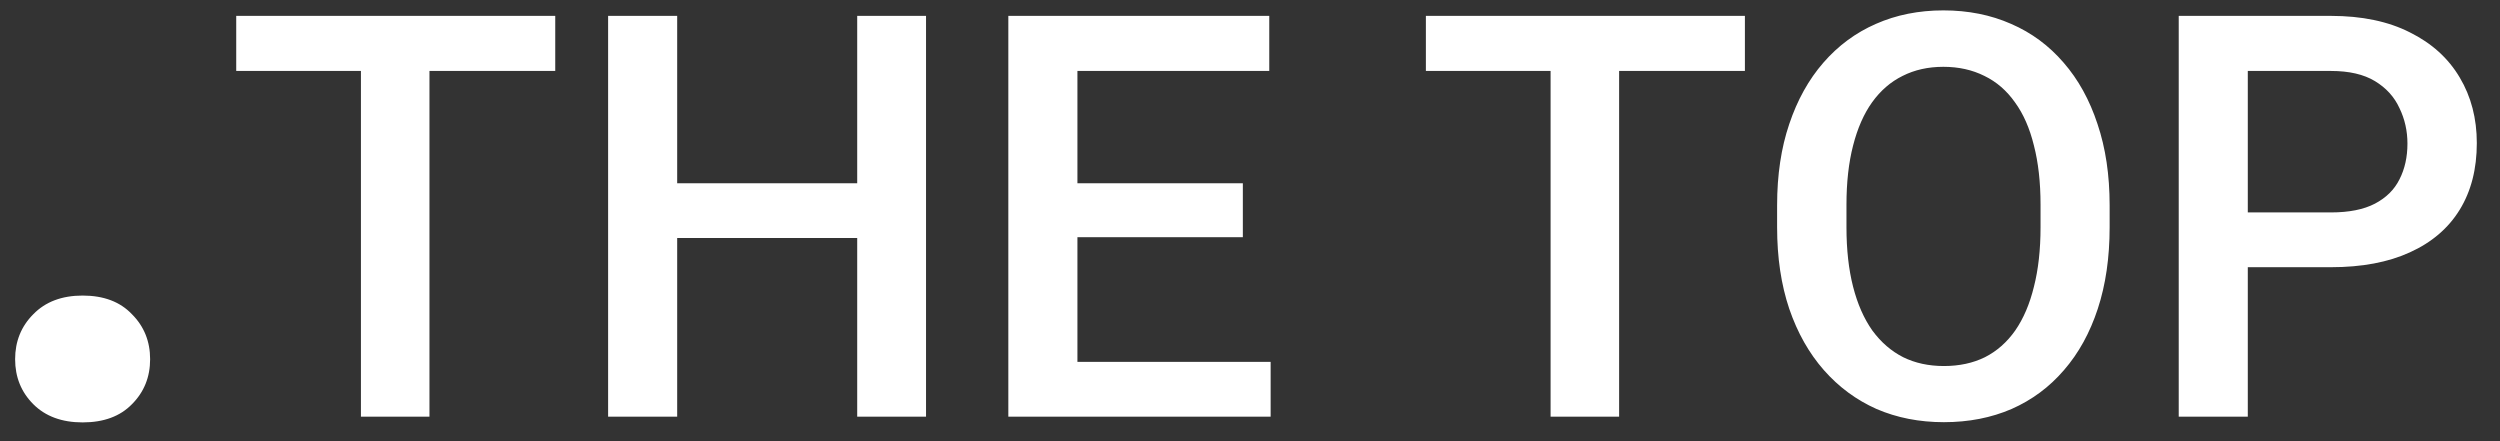 <svg width="102" height="18" viewBox="0 0 102 18" fill="none" xmlns="http://www.w3.org/2000/svg">
<rect x="0" y="0" width="102" height="18" fill="#333333" stroke="none"/>
<path d="M0.617 14.656C0.617 13.927 0.865 13.315 1.359 12.82C1.854 12.312 2.525 12.059 3.371 12.059C4.23 12.059 4.901 12.312 5.383 12.82C5.878 13.315 6.125 13.927 6.125 14.656C6.125 15.385 5.878 15.997 5.383 16.492C4.901 16.987 4.23 17.234 3.371 17.234C2.525 17.234 1.854 16.987 1.359 16.492C0.865 15.997 0.617 15.385 0.617 14.656ZM17.522 0.648V17H14.726V0.648H17.522ZM22.654 0.648V2.895H9.638V0.648H22.654ZM35.614 7.477V9.711H26.933V7.477H35.614ZM27.629 0.648V17H24.811V0.648H27.629ZM37.782 0.648V17H34.974V0.648H37.782ZM51.842 14.765V17H43.161V14.765H51.842ZM43.959 0.648V17H41.14V0.648H43.959ZM50.708 7.477V9.678H43.161V7.477H50.708ZM51.786 0.648V2.895H43.161V0.648H51.786ZM66.06 0.648V17H63.264V0.648H66.06ZM71.192 0.648V2.895H58.176V0.648H71.192ZM86.073 8.375V9.273C86.073 10.509 85.912 11.617 85.59 12.598C85.268 13.579 84.808 14.413 84.209 15.102C83.617 15.791 82.906 16.319 82.075 16.686C81.244 17.045 80.323 17.225 79.312 17.225C78.309 17.225 77.392 17.045 76.561 16.686C75.737 16.319 75.022 15.791 74.415 15.102C73.809 14.413 73.337 13.579 73.001 12.598C72.671 11.617 72.506 10.509 72.506 9.273V8.375C72.506 7.14 72.671 6.035 73.001 5.062C73.33 4.081 73.794 3.246 74.393 2.558C74.999 1.861 75.715 1.333 76.538 0.974C77.369 0.607 78.286 0.424 79.29 0.424C80.3 0.424 81.221 0.607 82.052 0.974C82.883 1.333 83.598 1.861 84.197 2.558C84.796 3.246 85.257 4.081 85.579 5.062C85.908 6.035 86.073 7.14 86.073 8.375ZM83.254 9.273V8.353C83.254 7.439 83.164 6.634 82.984 5.938C82.812 5.234 82.554 4.646 82.21 4.175C81.873 3.696 81.457 3.336 80.963 3.097C80.469 2.85 79.911 2.726 79.29 2.726C78.668 2.726 78.114 2.85 77.627 3.097C77.141 3.336 76.725 3.696 76.381 4.175C76.044 4.646 75.786 5.234 75.606 5.938C75.426 6.634 75.336 7.439 75.336 8.353V9.273C75.336 10.187 75.426 10.995 75.606 11.699C75.786 12.403 76.048 12.998 76.392 13.485C76.744 13.964 77.163 14.327 77.65 14.574C78.137 14.814 78.691 14.934 79.312 14.934C79.941 14.934 80.499 14.814 80.985 14.574C81.472 14.327 81.884 13.964 82.221 13.485C82.558 12.998 82.812 12.403 82.984 11.699C83.164 10.995 83.254 10.187 83.254 9.273ZM95.102 10.902H90.846V8.667H95.102C95.843 8.667 96.442 8.547 96.899 8.308C97.356 8.068 97.689 7.739 97.898 7.319C98.116 6.893 98.224 6.406 98.224 5.859C98.224 5.343 98.116 4.86 97.898 4.411C97.689 3.954 97.356 3.587 96.899 3.31C96.442 3.033 95.843 2.895 95.102 2.895H91.71V17H88.892V0.648H95.102C96.367 0.648 97.442 0.873 98.325 1.322C99.216 1.764 99.894 2.378 100.358 3.164C100.822 3.943 101.054 4.834 101.054 5.837C101.054 6.893 100.822 7.798 100.358 8.555C99.894 9.311 99.216 9.891 98.325 10.295C97.442 10.7 96.367 10.902 95.102 10.902Z" fill="white"/>
</svg>

